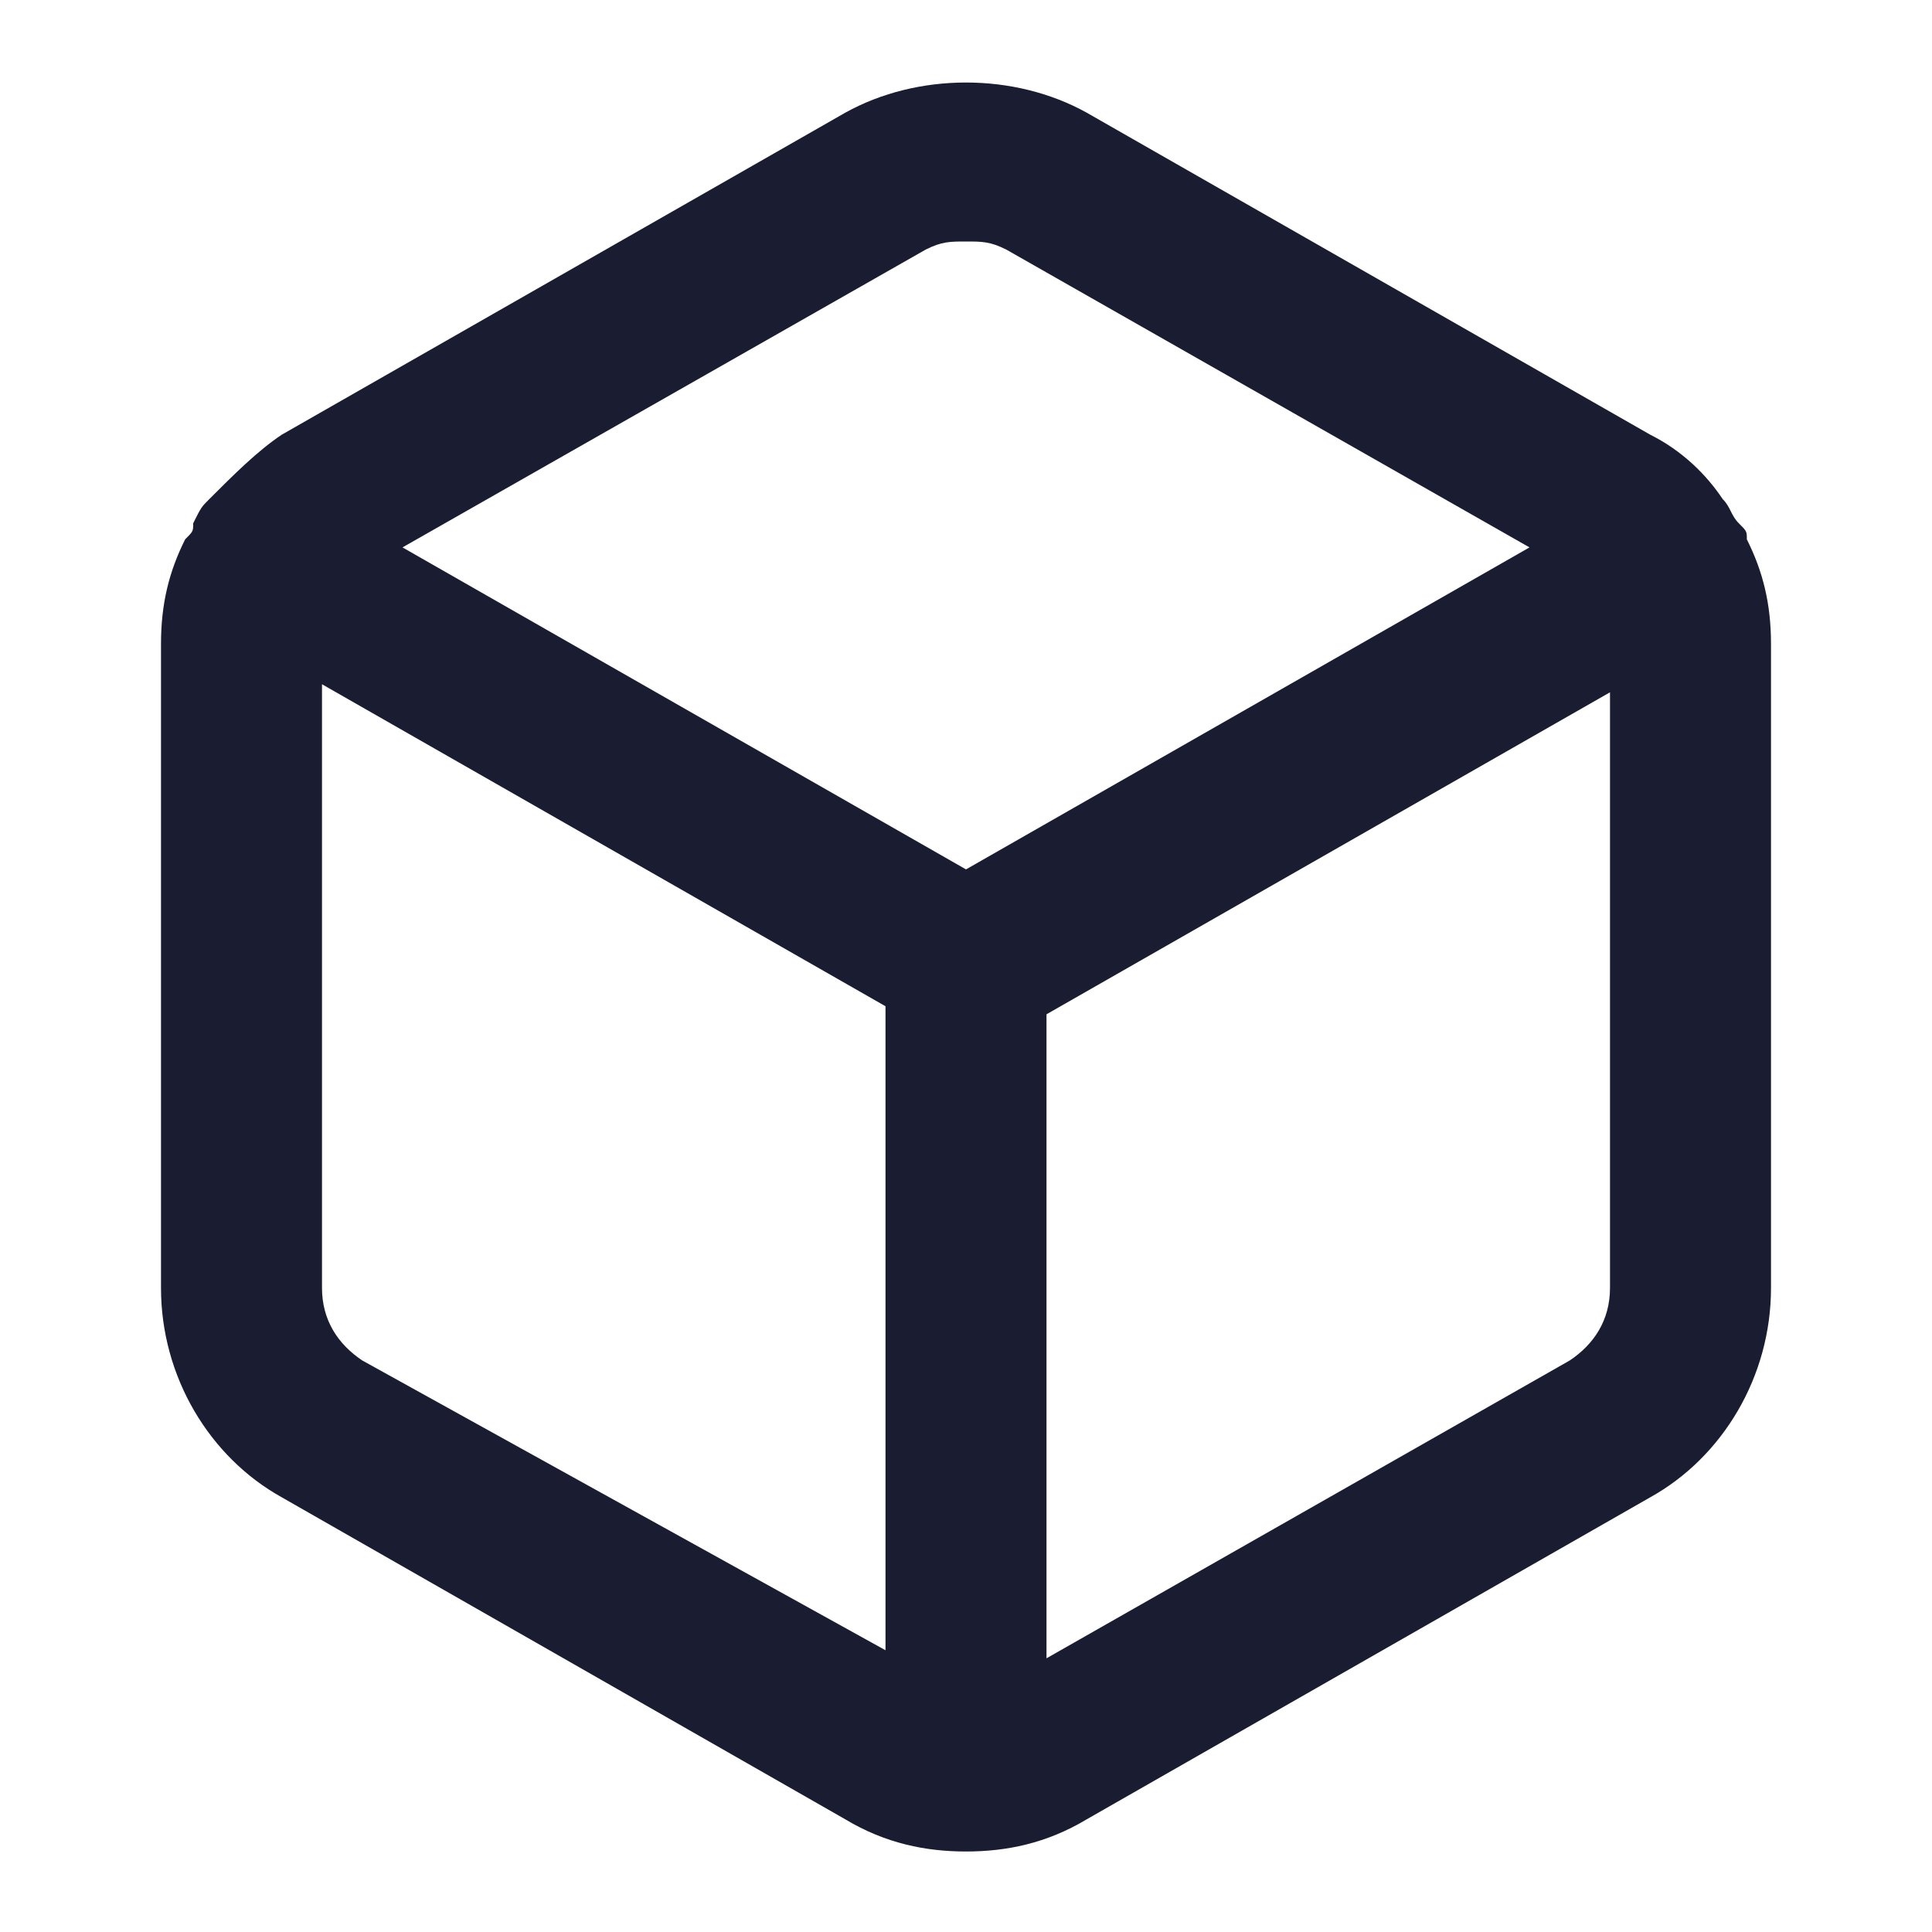 <svg width="24" height="24" viewBox="0 0 24 24" fill="none" xmlns="http://www.w3.org/2000/svg">
<g id="Size=24px, Type=Parcel, Menu=Other">
<g id="Frame" clip-path="url(#clip0)">
<path id="Vector" d="M21.7 6.7C21.7 6.6 21.7 6.6 21.6 6.5C21.5 6.4 21.5 6.3 21.4 6.2C21.2 5.9 20.9 5.6 20.5 5.4L13.5 1.4C12.6 0.9 11.4 0.9 10.5 1.4L3.5 5.4C3.2 5.6 2.9 5.9 2.6 6.2C2.5 6.3 2.5 6.3 2.4 6.5C2.4 6.6 2.4 6.6 2.3 6.7C2.1 7.1 2 7.5 2 8V16C2 17.1 2.6 18.1 3.5 18.6L10.5 22.6C11 22.9 11.5 23 12 23C12.5 23 13 22.9 13.5 22.6L20.5 18.6C21.4 18.1 22 17.1 22 16V8C22 7.5 21.9 7.1 21.7 6.7ZM11.5 3.1C11.7 3 11.8 3 12 3C12.2 3 12.3 3 12.5 3.1L19 6.8L12 10.8L5 6.8L11.5 3.1ZM4.5 16.9C4.2 16.7 4 16.4 4 16V8.5L11 12.5V20.5L4.5 16.9ZM19.5 16.9L13 20.6V12.6L20 8.6V16C20 16.4 19.8 16.7 19.5 16.9Z" fill="#1A1D32"/>
</g>
</g>
<defs>
<clipPath id="clip0">
<rect width="20" height="22" fill="white" transform="translate(2 1)"/>
</clipPath>
</defs>
</svg>
